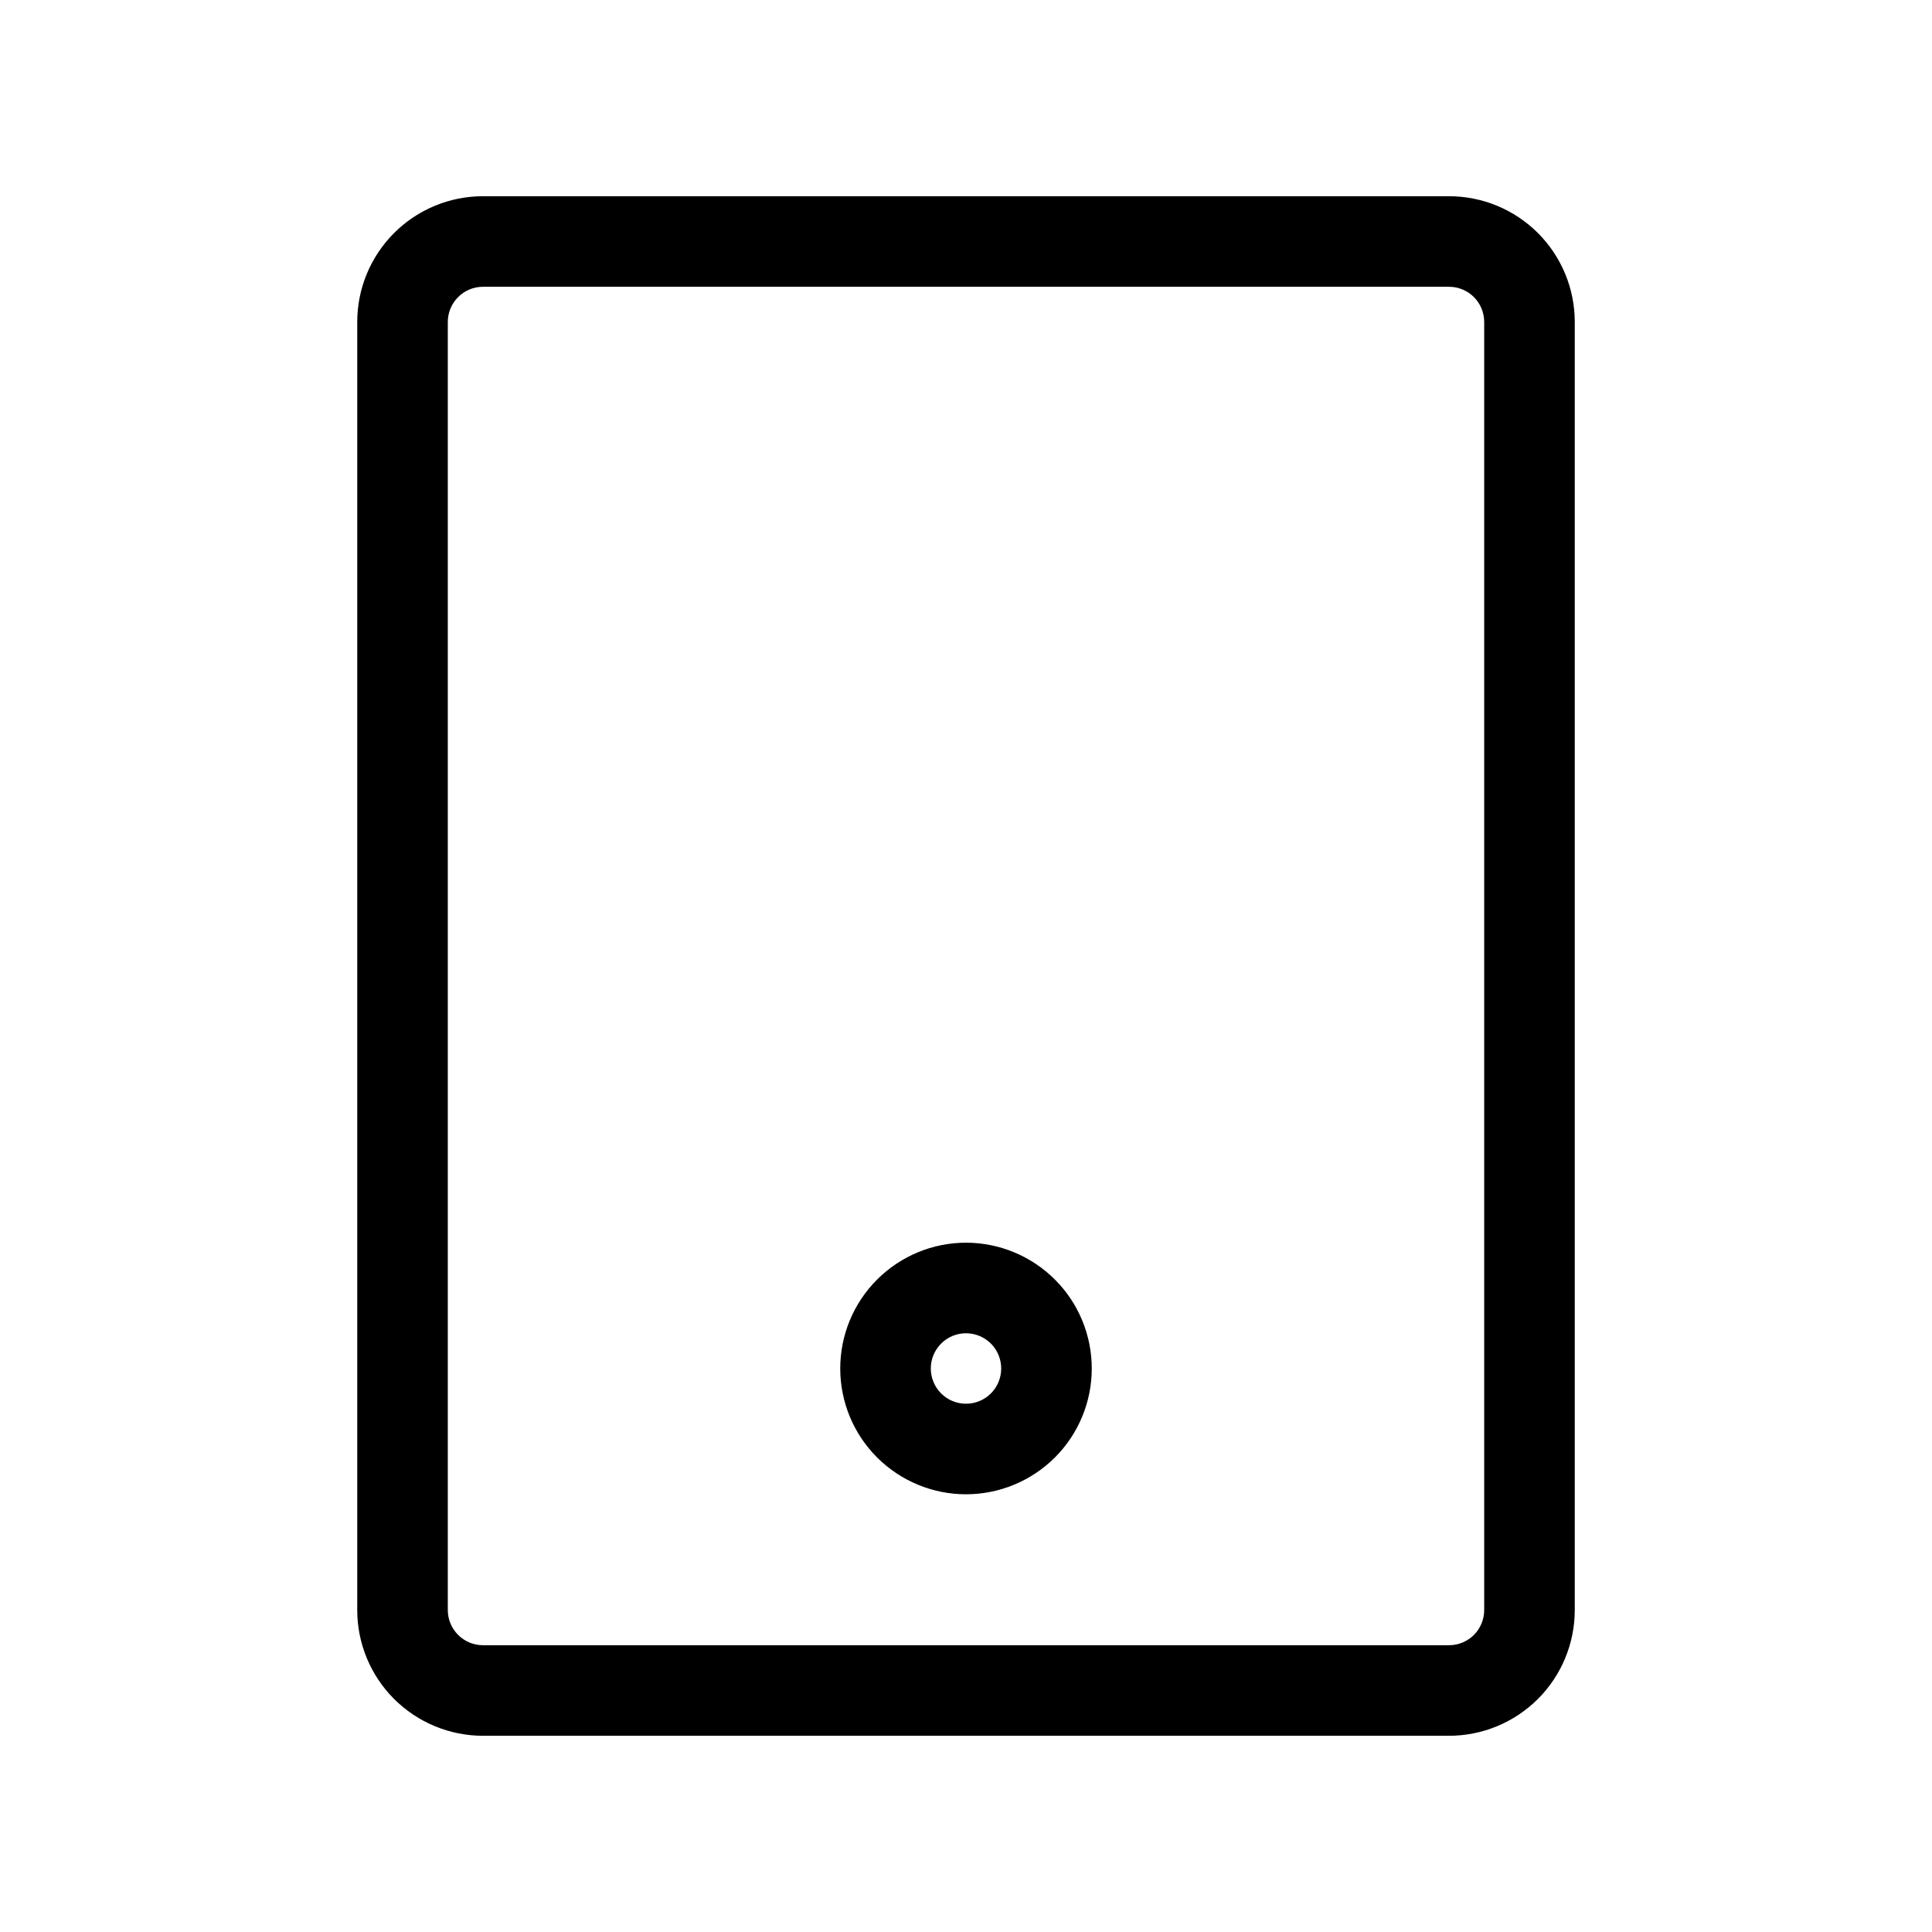 <svg viewBox="0 0 32 32" xmlns="http://www.w3.org/2000/svg">
  <path
    d="M8 4.75C7.845 4.75 7.697 4.811 7.588 4.921C7.478 5.03 7.417 5.179 7.417 5.333V26.667C7.417 26.821 7.478 26.97 7.588 27.079C7.697 27.189 7.845 27.25 8 27.25H24C24.155 27.25 24.303 27.189 24.413 27.079C24.522 26.97 24.583 26.821 24.583 26.667V5.333C24.583 5.179 24.522 5.03 24.413 4.921C24.303 4.811 24.155 4.75 24 4.75H8ZM6.527 3.86C6.918 3.469 7.447 3.25 8 3.25H24C24.552 3.25 25.082 3.469 25.473 3.86C25.864 4.251 26.083 4.781 26.083 5.333V26.667C26.083 27.219 25.864 27.749 25.473 28.14C25.082 28.53 24.552 28.75 24 28.75H8C7.447 28.75 6.918 28.53 6.527 28.14C6.136 27.749 5.917 27.219 5.917 26.667V5.333C5.917 4.781 6.136 4.251 6.527 3.86Z"
  />
  <path
    d="M14.527 21.194C14.918 20.803 15.447 20.583 16 20.583C16.552 20.583 17.082 20.803 17.473 21.194C17.864 21.584 18.083 22.114 18.083 22.667C18.083 23.219 17.864 23.749 17.473 24.14C17.082 24.53 16.552 24.75 16 24.75C15.447 24.75 14.918 24.53 14.527 24.14C14.136 23.749 13.917 23.219 13.917 22.667C13.917 22.114 14.136 21.584 14.527 21.194ZM16 22.083C15.845 22.083 15.697 22.145 15.588 22.254C15.478 22.364 15.417 22.512 15.417 22.667C15.417 22.821 15.478 22.97 15.588 23.079C15.697 23.189 15.845 23.25 16 23.25C16.155 23.25 16.303 23.189 16.413 23.079C16.522 22.97 16.583 22.821 16.583 22.667C16.583 22.512 16.522 22.364 16.413 22.254C16.303 22.145 16.155 22.083 16 22.083Z"
  />
</svg>
